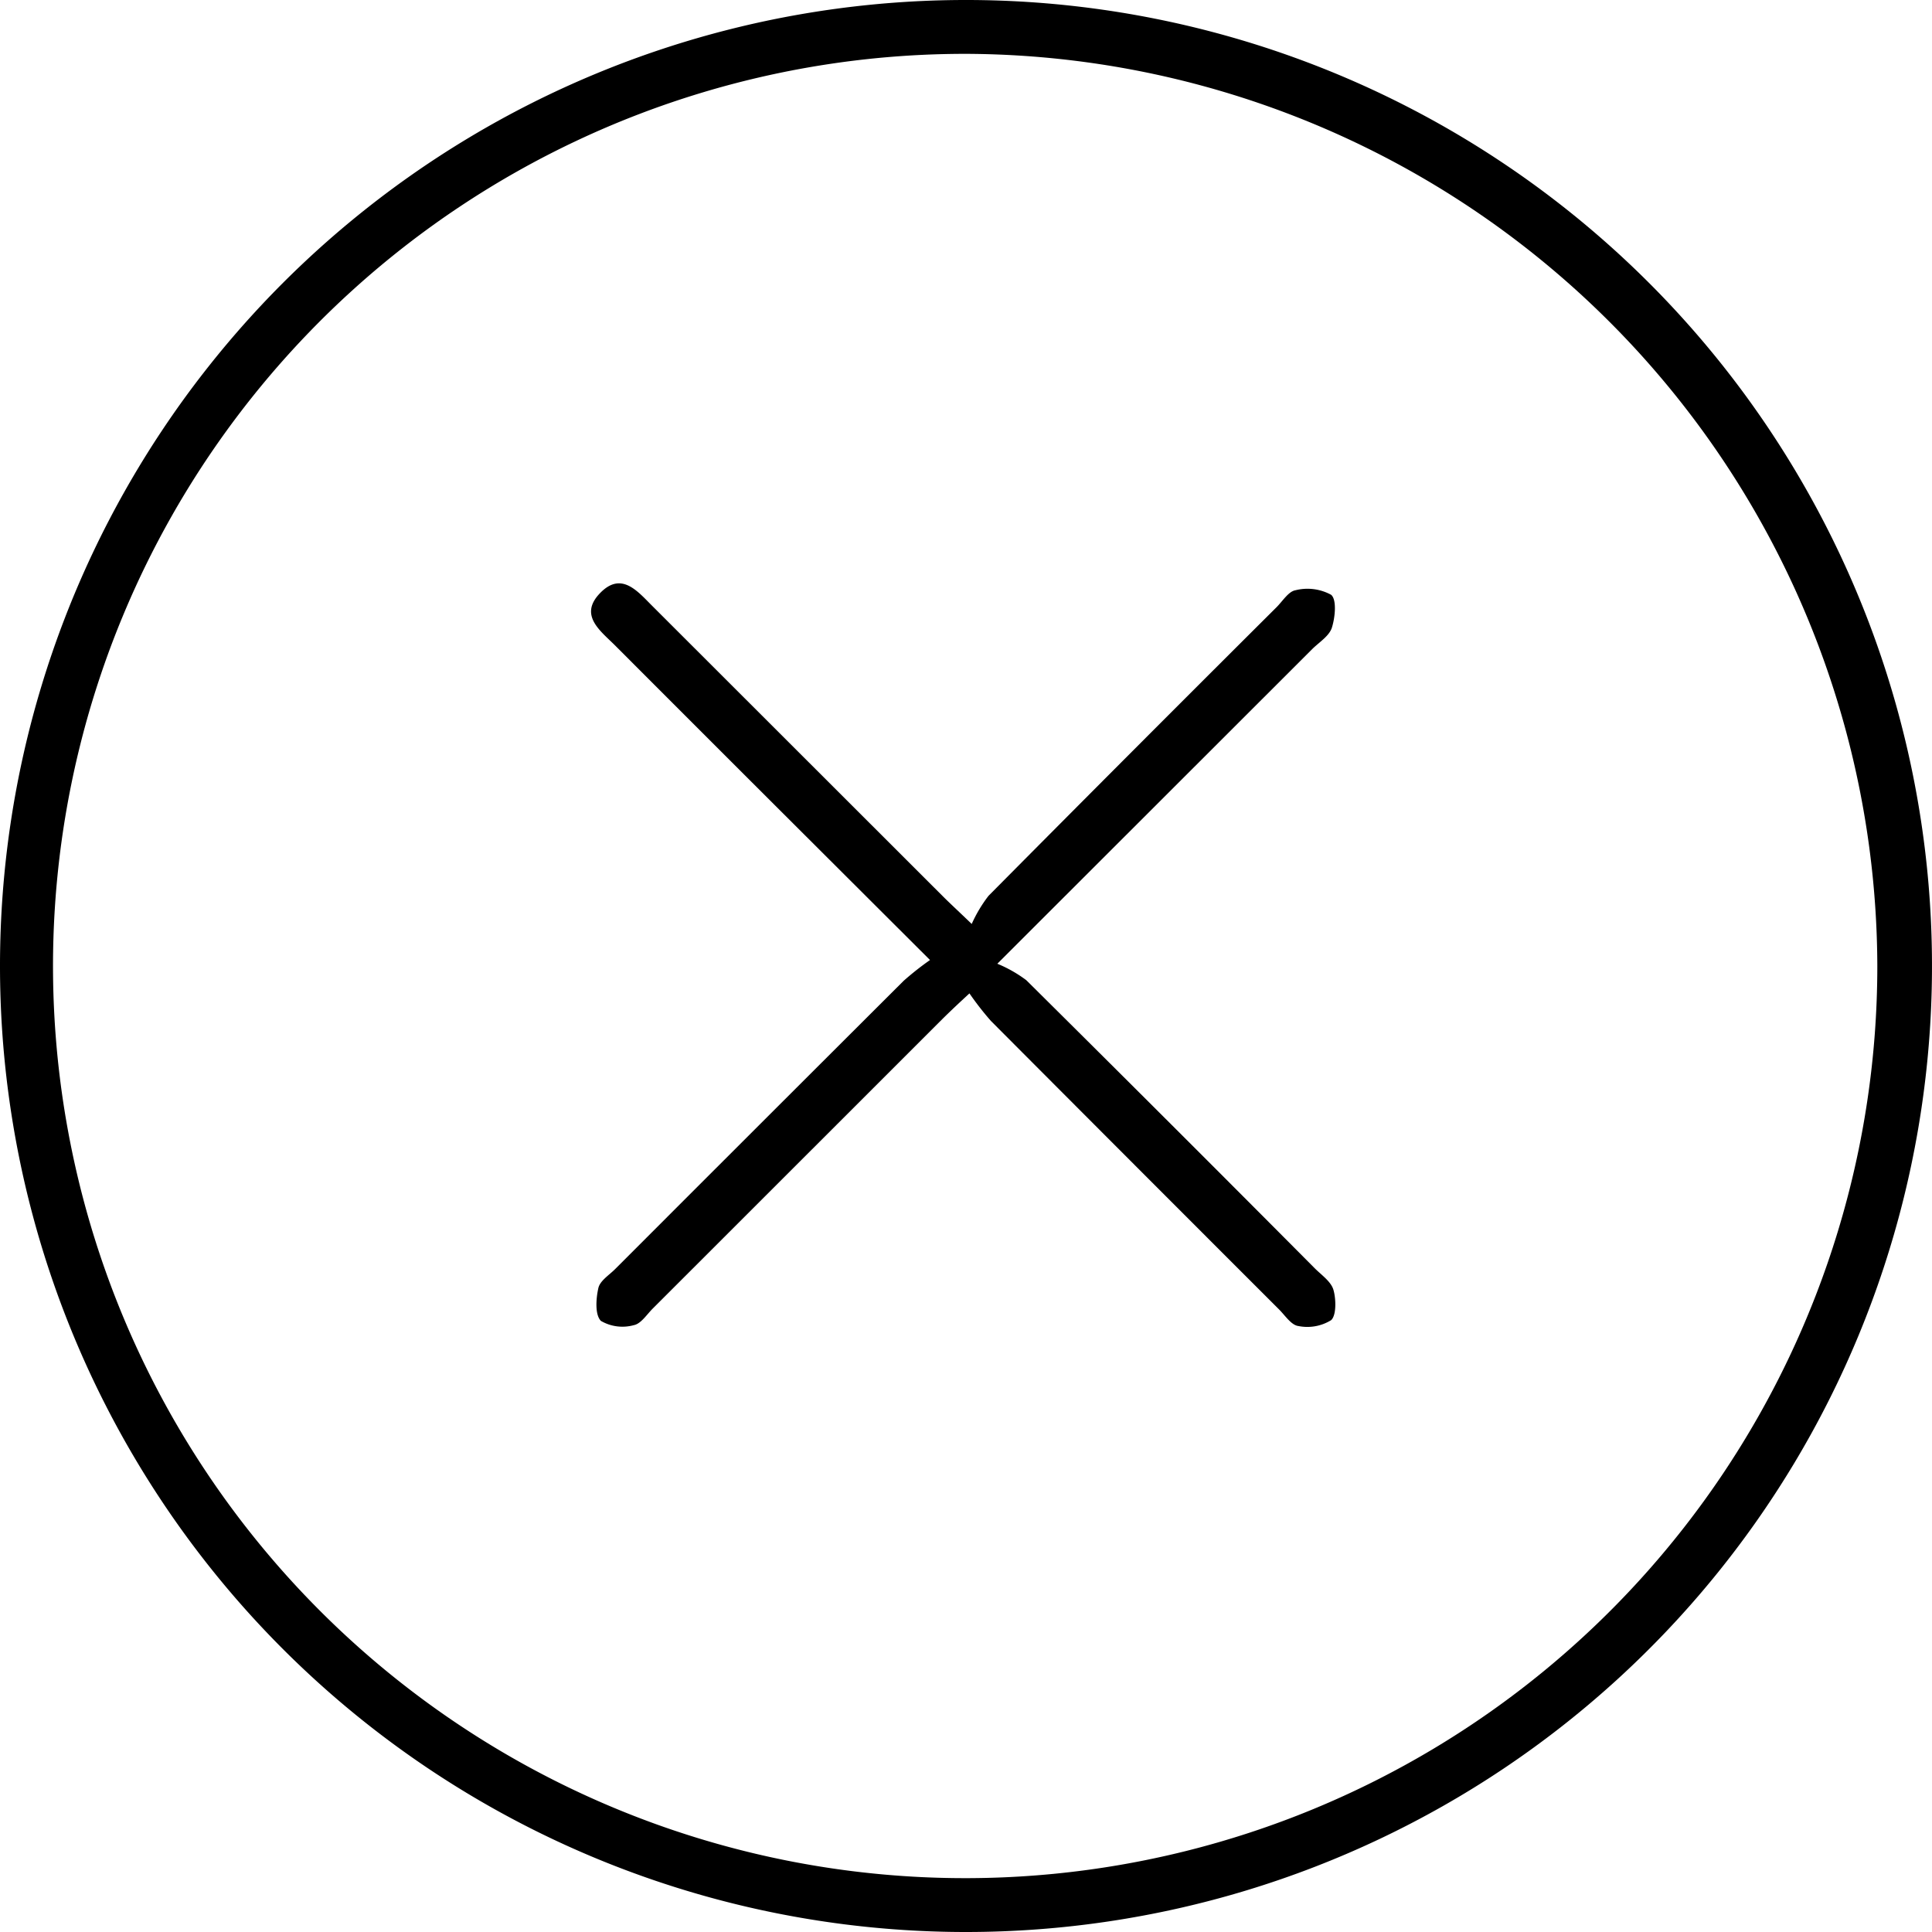 <svg id="Grupo_139" data-name="Grupo 139" xmlns="http://www.w3.org/2000/svg" xmlns:xlink="http://www.w3.org/1999/xlink" width="16.218" height="16.217" viewBox="0 0 16.218 16.217">
  <defs>
    <clipPath id="clip-path">
      <rect id="Rectángulo_131" data-name="Rectángulo 131" width="16.218" height="16.217" fill="none"/>
    </clipPath>
  </defs>
  <g id="Grupo_72" data-name="Grupo 72" clip-path="url(#clip-path)">
    <path id="Trazado_36" data-name="Trazado 36" d="M0,8.11a8.109,8.109,0,1,1,8.114,8.108A8.109,8.109,0,0,1,0,8.11M8.113.452a7.657,7.657,0,1,0,7.646,7.663A7.678,7.678,0,0,0,8.113.452" transform="translate(0)"/>
    <path id="Trazado_37" data-name="Trazado 37" d="M105.631,104.626l-1.347-1.344q-.648-.647-1.3-1.3c-.123-.123-.306-.253-.126-.439s.315-.015.441.11l2.439,2.437c.056.056.115.11.24.23a1.166,1.166,0,0,1,.141-.236q1.205-1.215,2.418-2.423c.051-.051.1-.132.158-.142a.414.414,0,0,1,.3.038c.048.04.034.187.007.274-.021.069-.1.119-.16.176l-2.649,2.647a1.107,1.107,0,0,1,.243.138q1.215,1.205,2.422,2.419c.057.057.135.11.156.179s.028.213-.019.256a.38.38,0,0,1-.276.049c-.059-.008-.11-.088-.161-.139q-1.211-1.21-2.419-2.422a2.522,2.522,0,0,1-.18-.231c-.1.092-.16.149-.22.208l-2.438,2.437c-.051.051-.1.129-.16.14a.359.359,0,0,1-.276-.036c-.051-.053-.041-.187-.021-.276.014-.061.09-.108.141-.159q1.21-1.211,2.422-2.42a2.481,2.481,0,0,1,.222-.175" transform="translate(-97.821 -96.564)"/>
  </g>
</svg>
